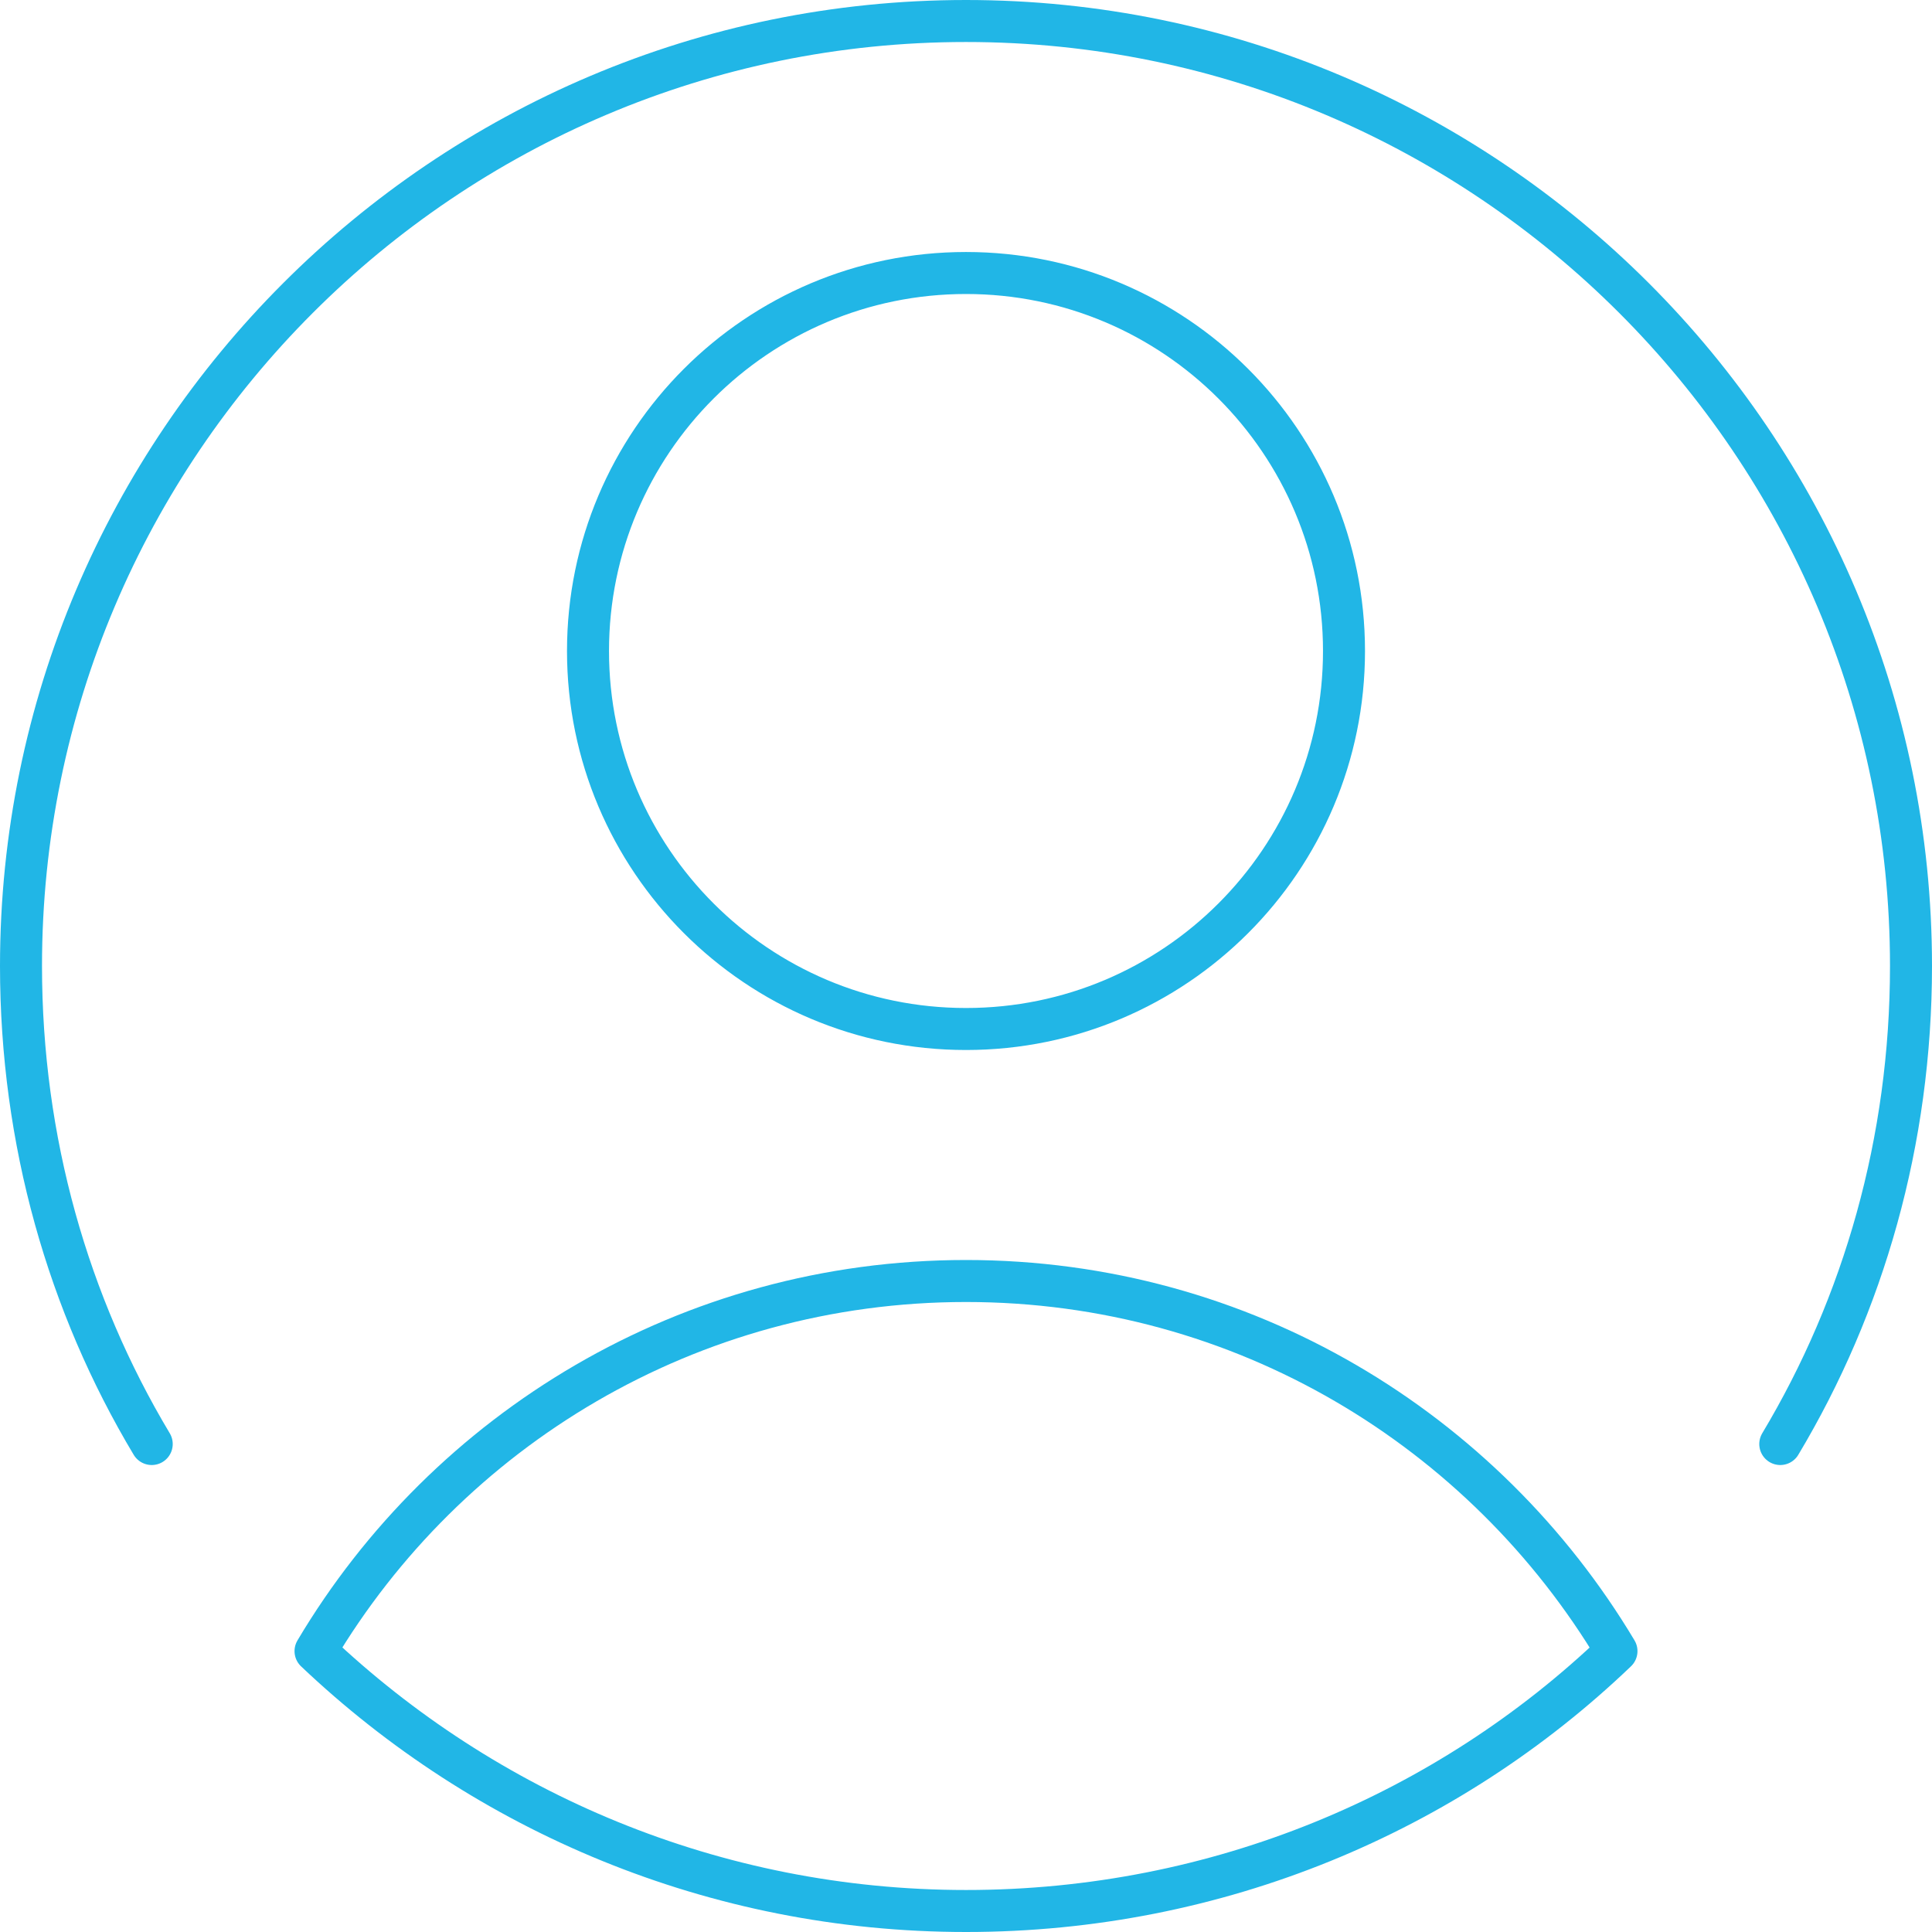 <svg width="92" height="92" viewBox="0 0 92 92" fill="none" xmlns="http://www.w3.org/2000/svg">
<path d="M7.225 68.763C3.25 62.125 1 54.325 1 46C1 21.175 21.175 1 46 1C70.825 1 91 21.175 91 46C91 54.325 88.75 62.125 84.775 68.763M64 31C64 40.941 55.941 49 46 49C36.059 49 28 40.941 28 31C28 21.059 36.059 13 46 13C55.941 13 64 21.059 64 31ZM76.975 78.625C68.95 86.312 58 91 46 91C34 91 23.087 86.275 15.025 78.625C21.288 68.088 32.8 61 46 61C59.2 61 70.675 68.088 76.975 78.625Z" stroke="#21B6E6" stroke-width="2" stroke-miterlimit="10" stroke-linecap="round" stroke-linejoin="round"/>
</svg>
